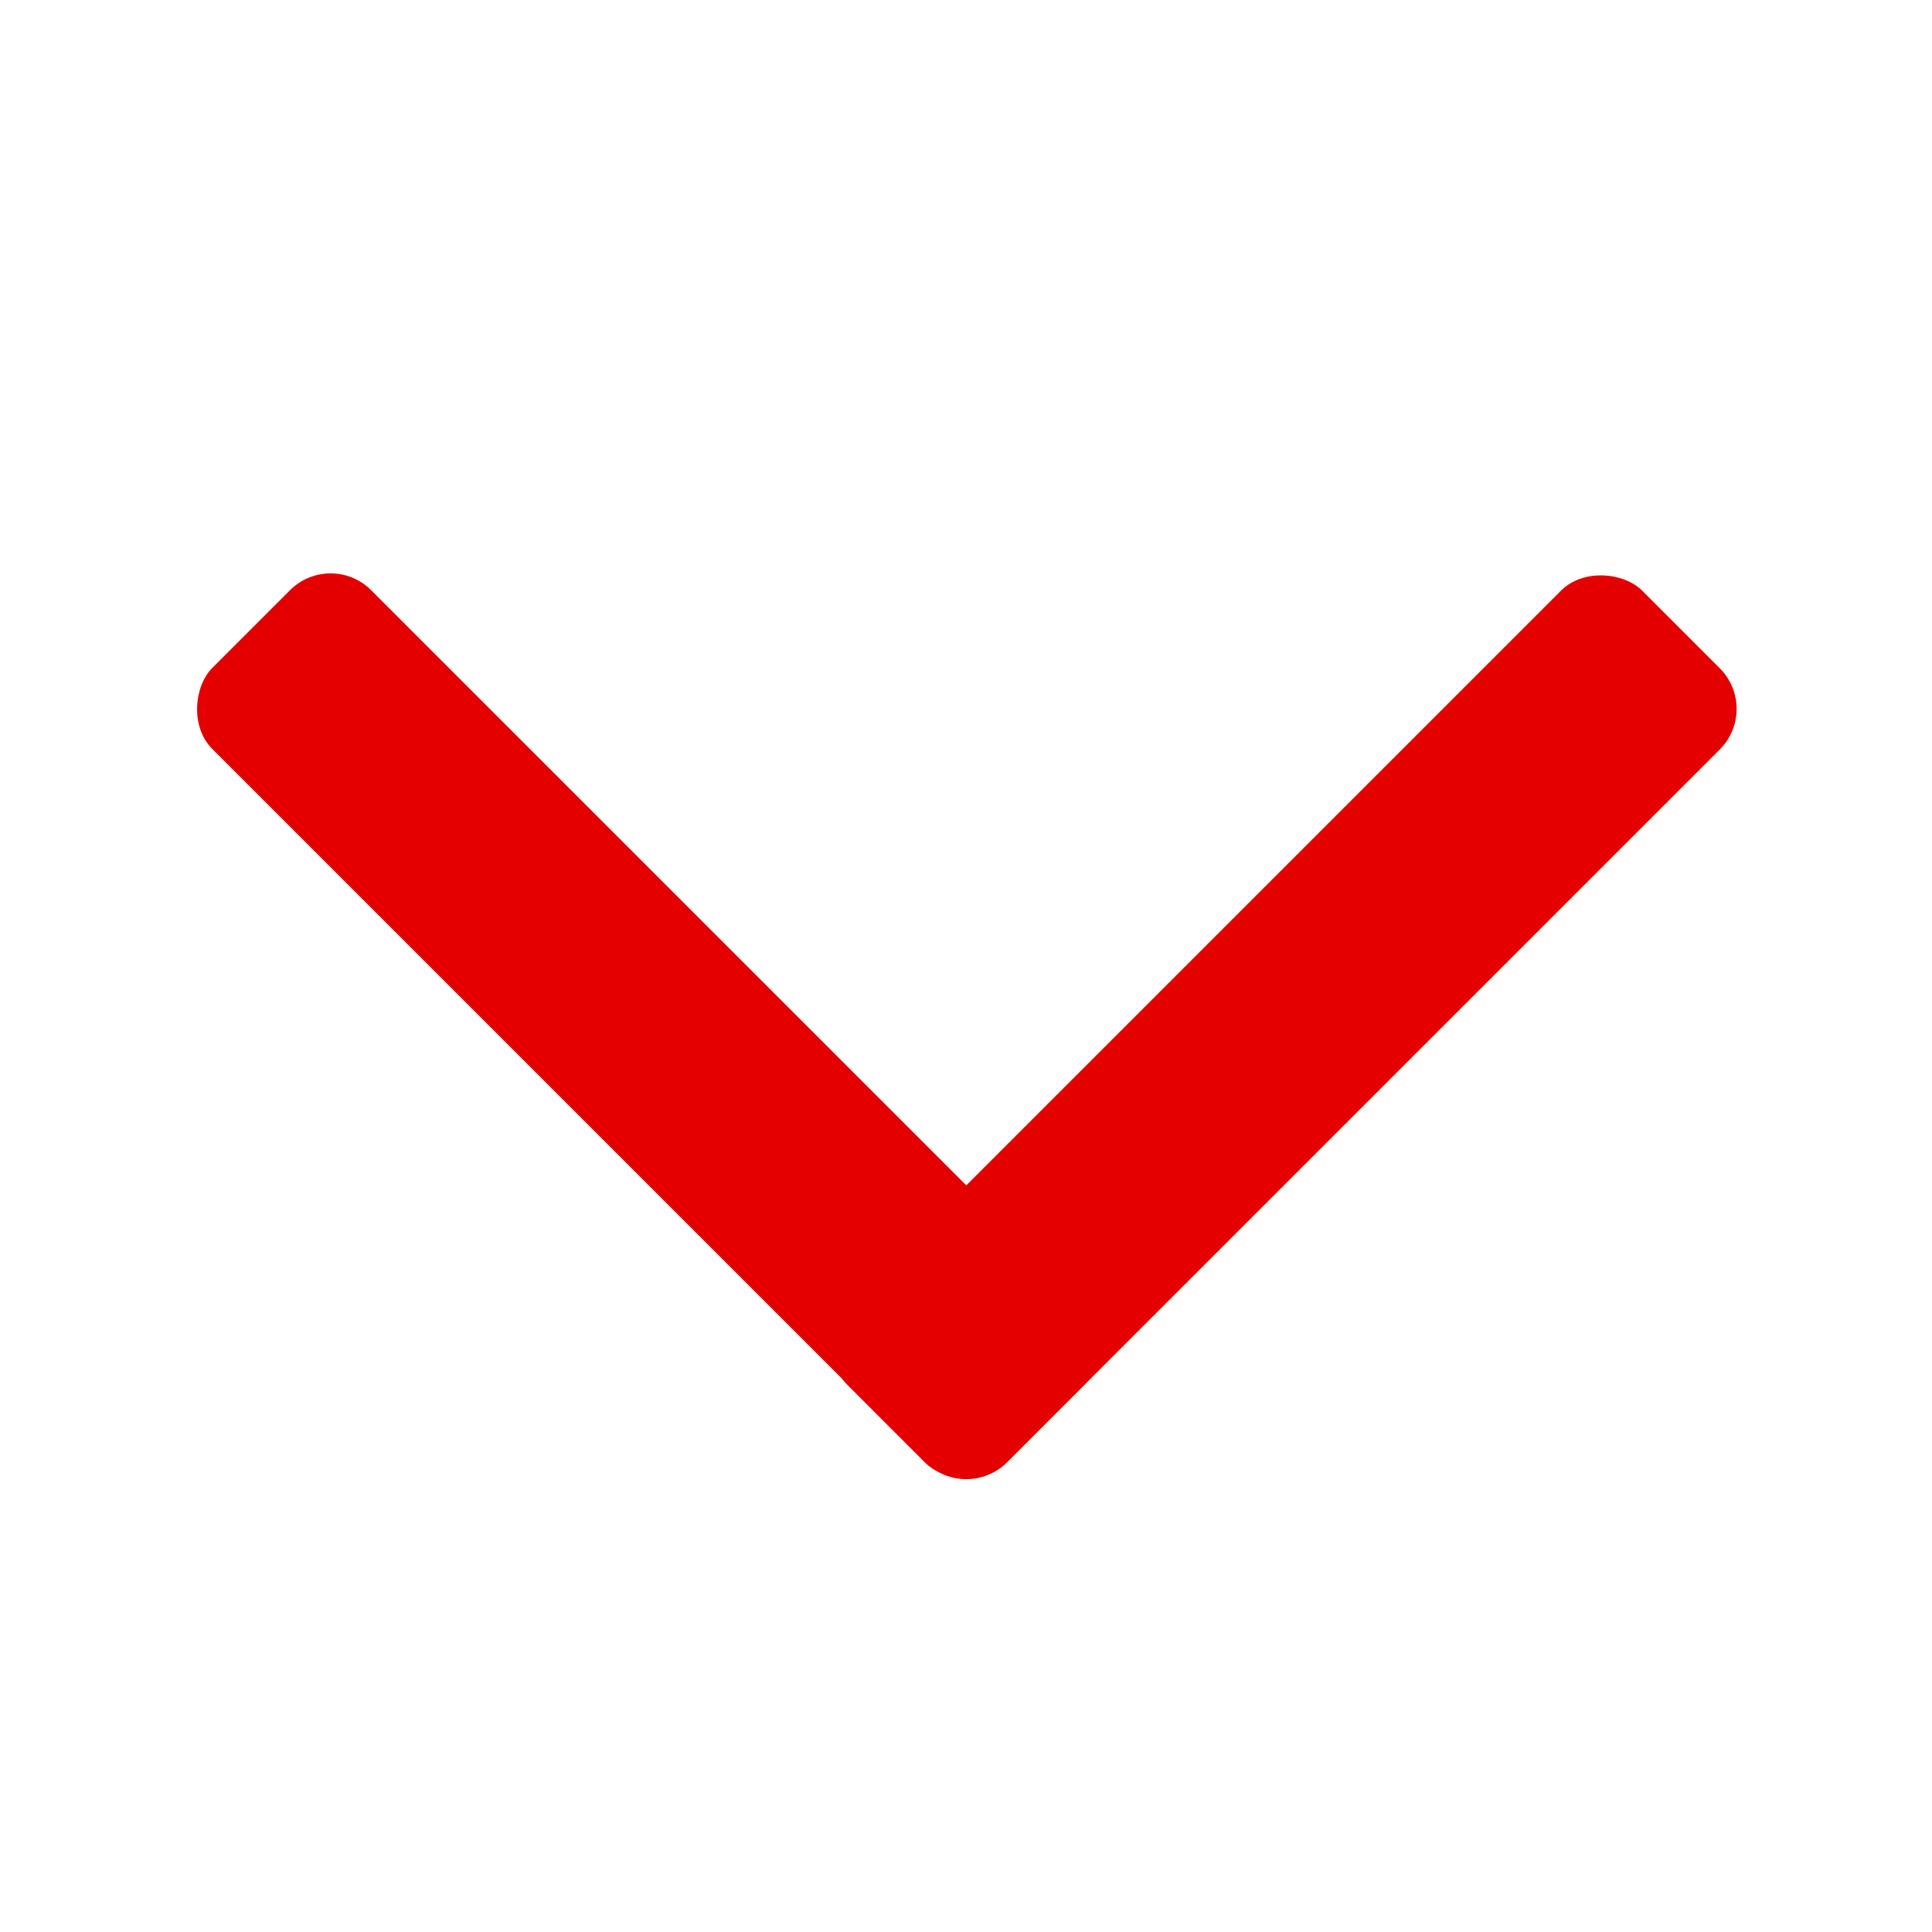 <svg id="当選" xmlns="http://www.w3.org/2000/svg" viewBox="0 0 32 32"><defs><style>.cls-1{fill:#e50000;}</style></defs><title>アートボード 24 のコピー 3</title><rect class="cls-1" x="11.96" y="15.14" width="18.61" height="3.72" rx="0.95" ry="0.95" transform="translate(48.32 13.99) rotate(135)"/><rect class="cls-1" x="1.43" y="15.14" width="18.61" height="3.72" rx="0.95" ry="0.95" transform="translate(6.31 36.61) rotate(-135)"/></svg>